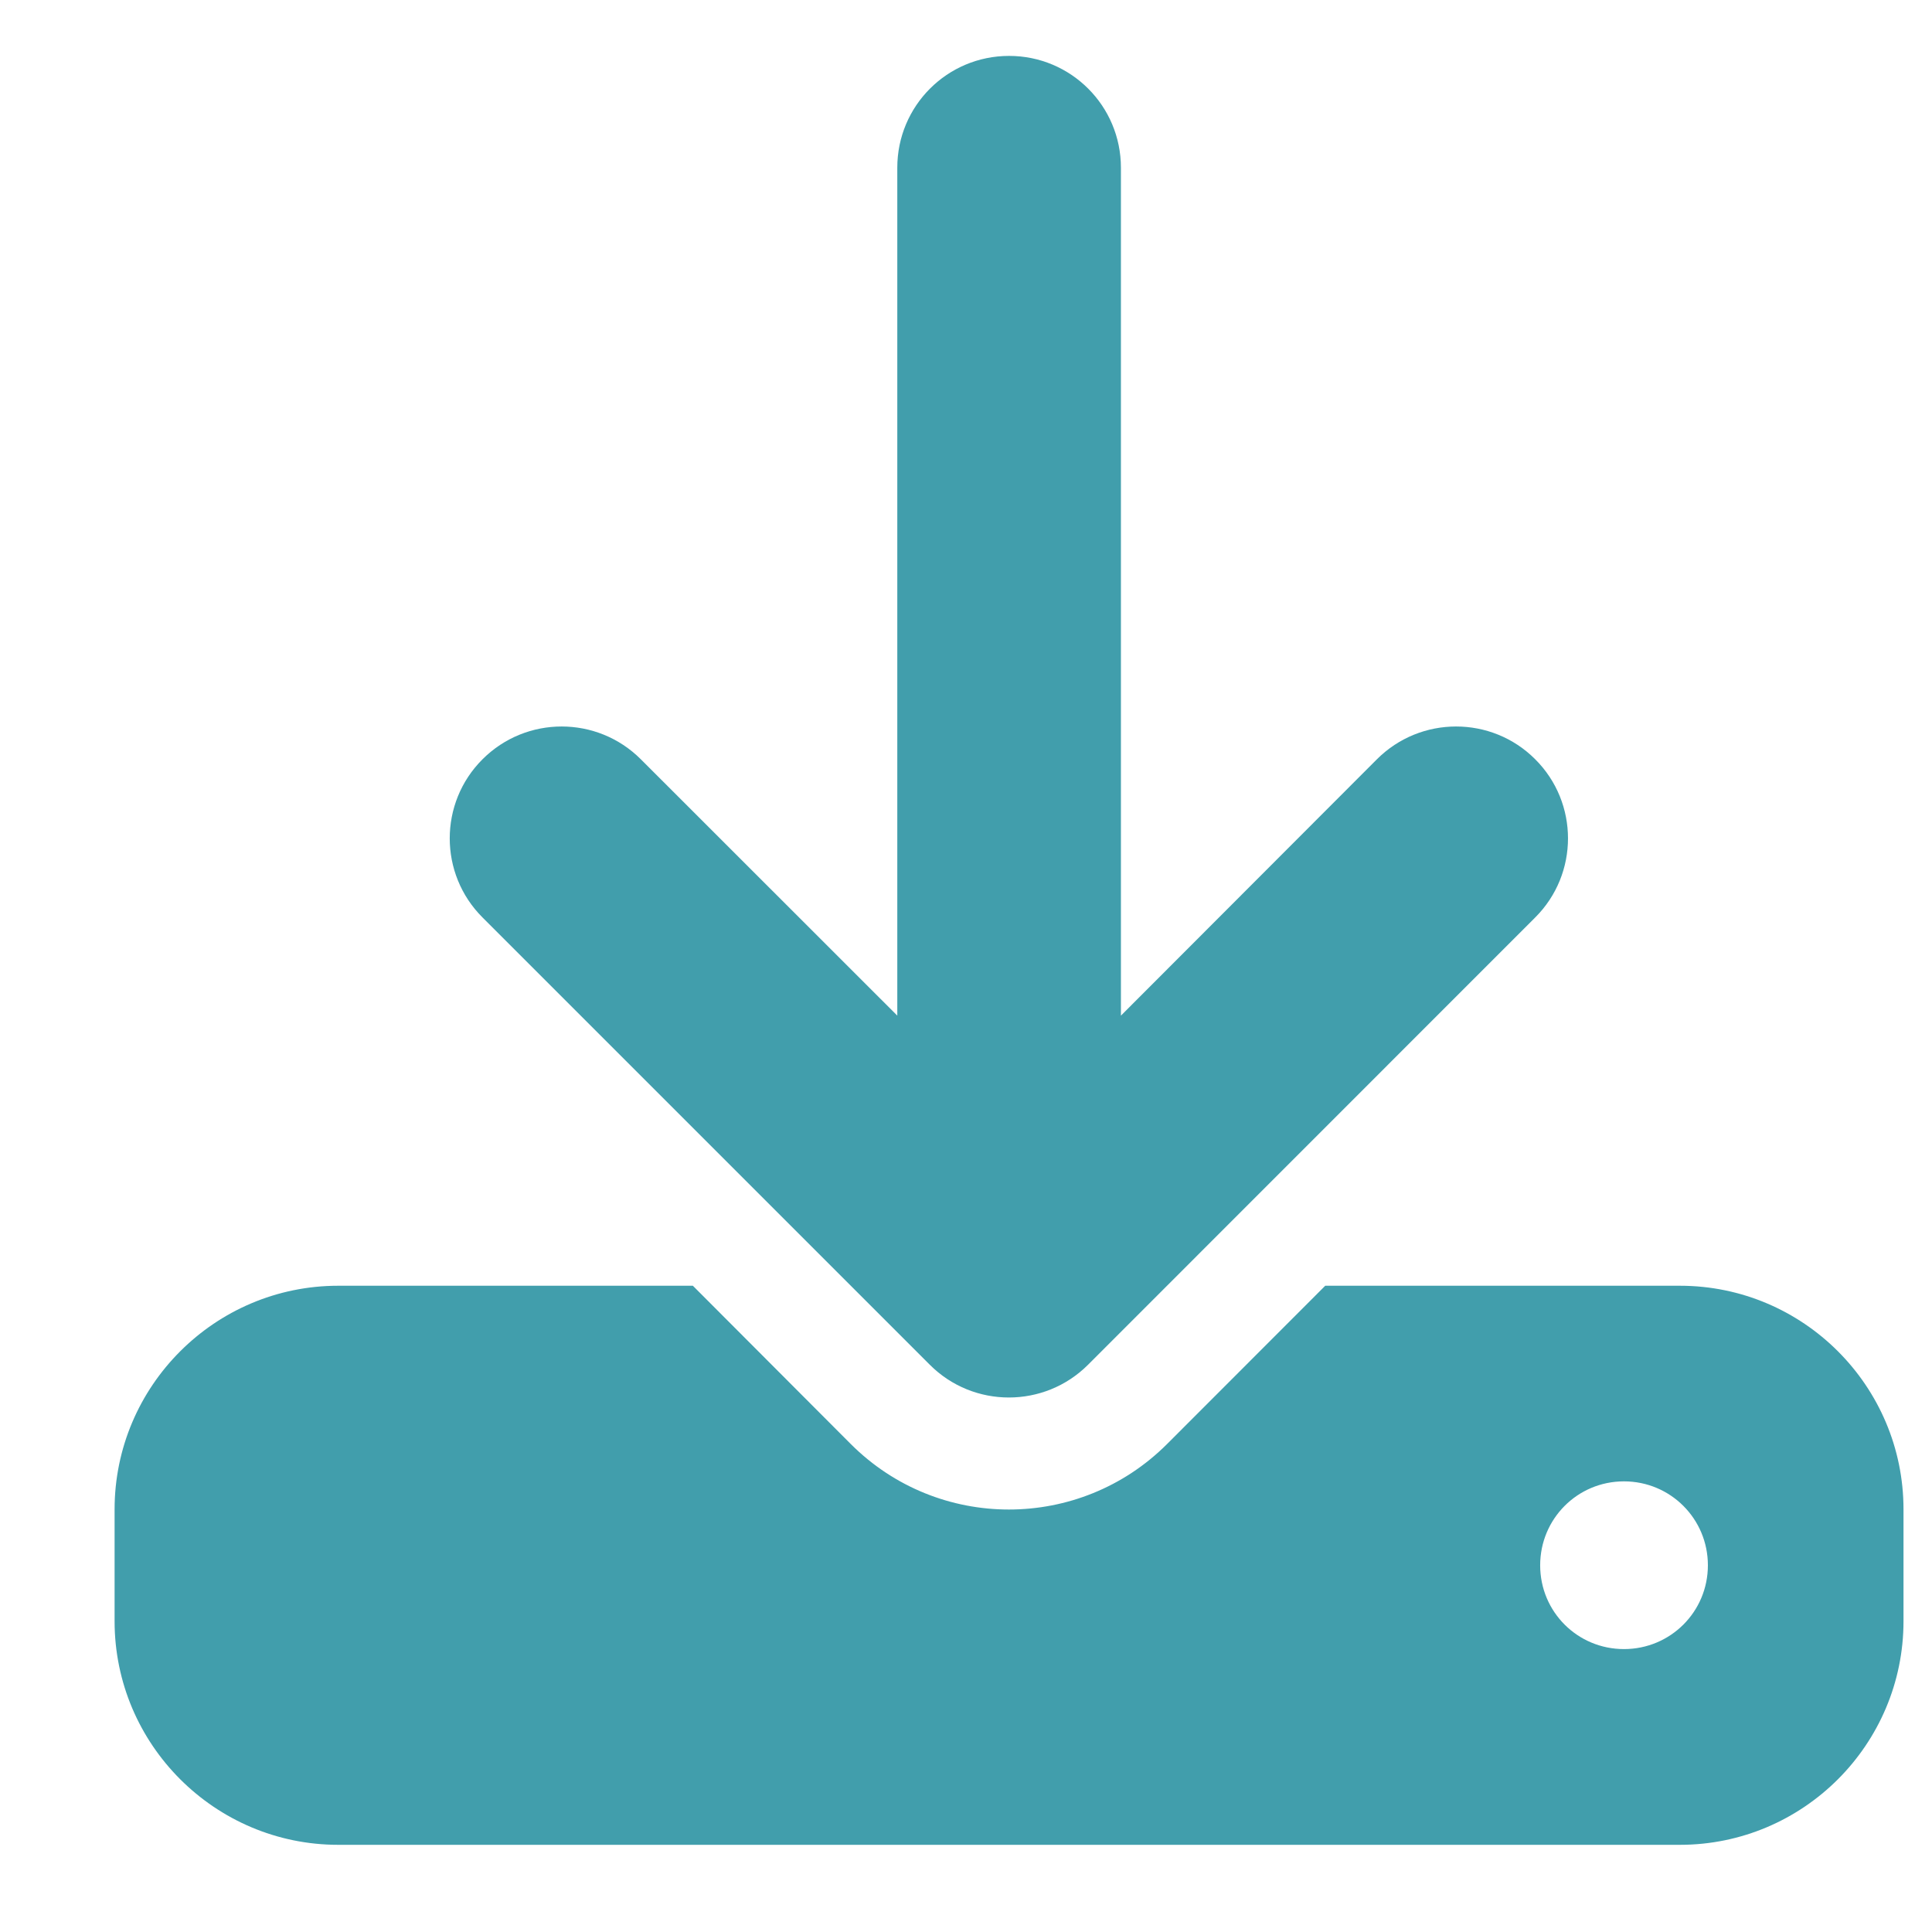<svg width="16" height="16" viewBox="0 0 16 16" fill="none" xmlns="http://www.w3.org/2000/svg">
<path d="M9.283 1.389C9.283 0.877 8.869 0.463 8.357 0.463C7.844 0.463 7.431 0.877 7.431 1.389L7.431 8.411L5.307 6.288C4.945 5.926 4.358 5.926 3.996 6.288C3.634 6.649 3.634 7.237 3.996 7.598L7.7 11.302C8.061 11.664 8.649 11.664 9.011 11.302L12.714 7.598C13.076 7.237 13.076 6.649 12.714 6.288C12.353 5.926 11.765 5.926 11.403 6.288L9.283 8.411L9.283 1.389ZM2.801 10.648C1.78 10.648 0.949 11.479 0.949 12.5L0.949 13.426C0.949 14.447 1.78 15.278 2.801 15.278L13.912 15.278C14.934 15.278 15.764 14.447 15.764 13.426V12.5C15.764 11.479 14.934 10.648 13.912 10.648H10.975L9.665 11.959C8.941 12.682 7.769 12.682 7.046 11.959L5.738 10.648H2.801ZM13.449 13.657C13.064 13.657 12.755 13.348 12.755 12.963C12.755 12.578 13.064 12.268 13.449 12.268C13.834 12.268 14.144 12.578 14.144 12.963C14.144 13.348 13.834 13.657 13.449 13.657Z" fill="#419EAC"/>
</svg>
